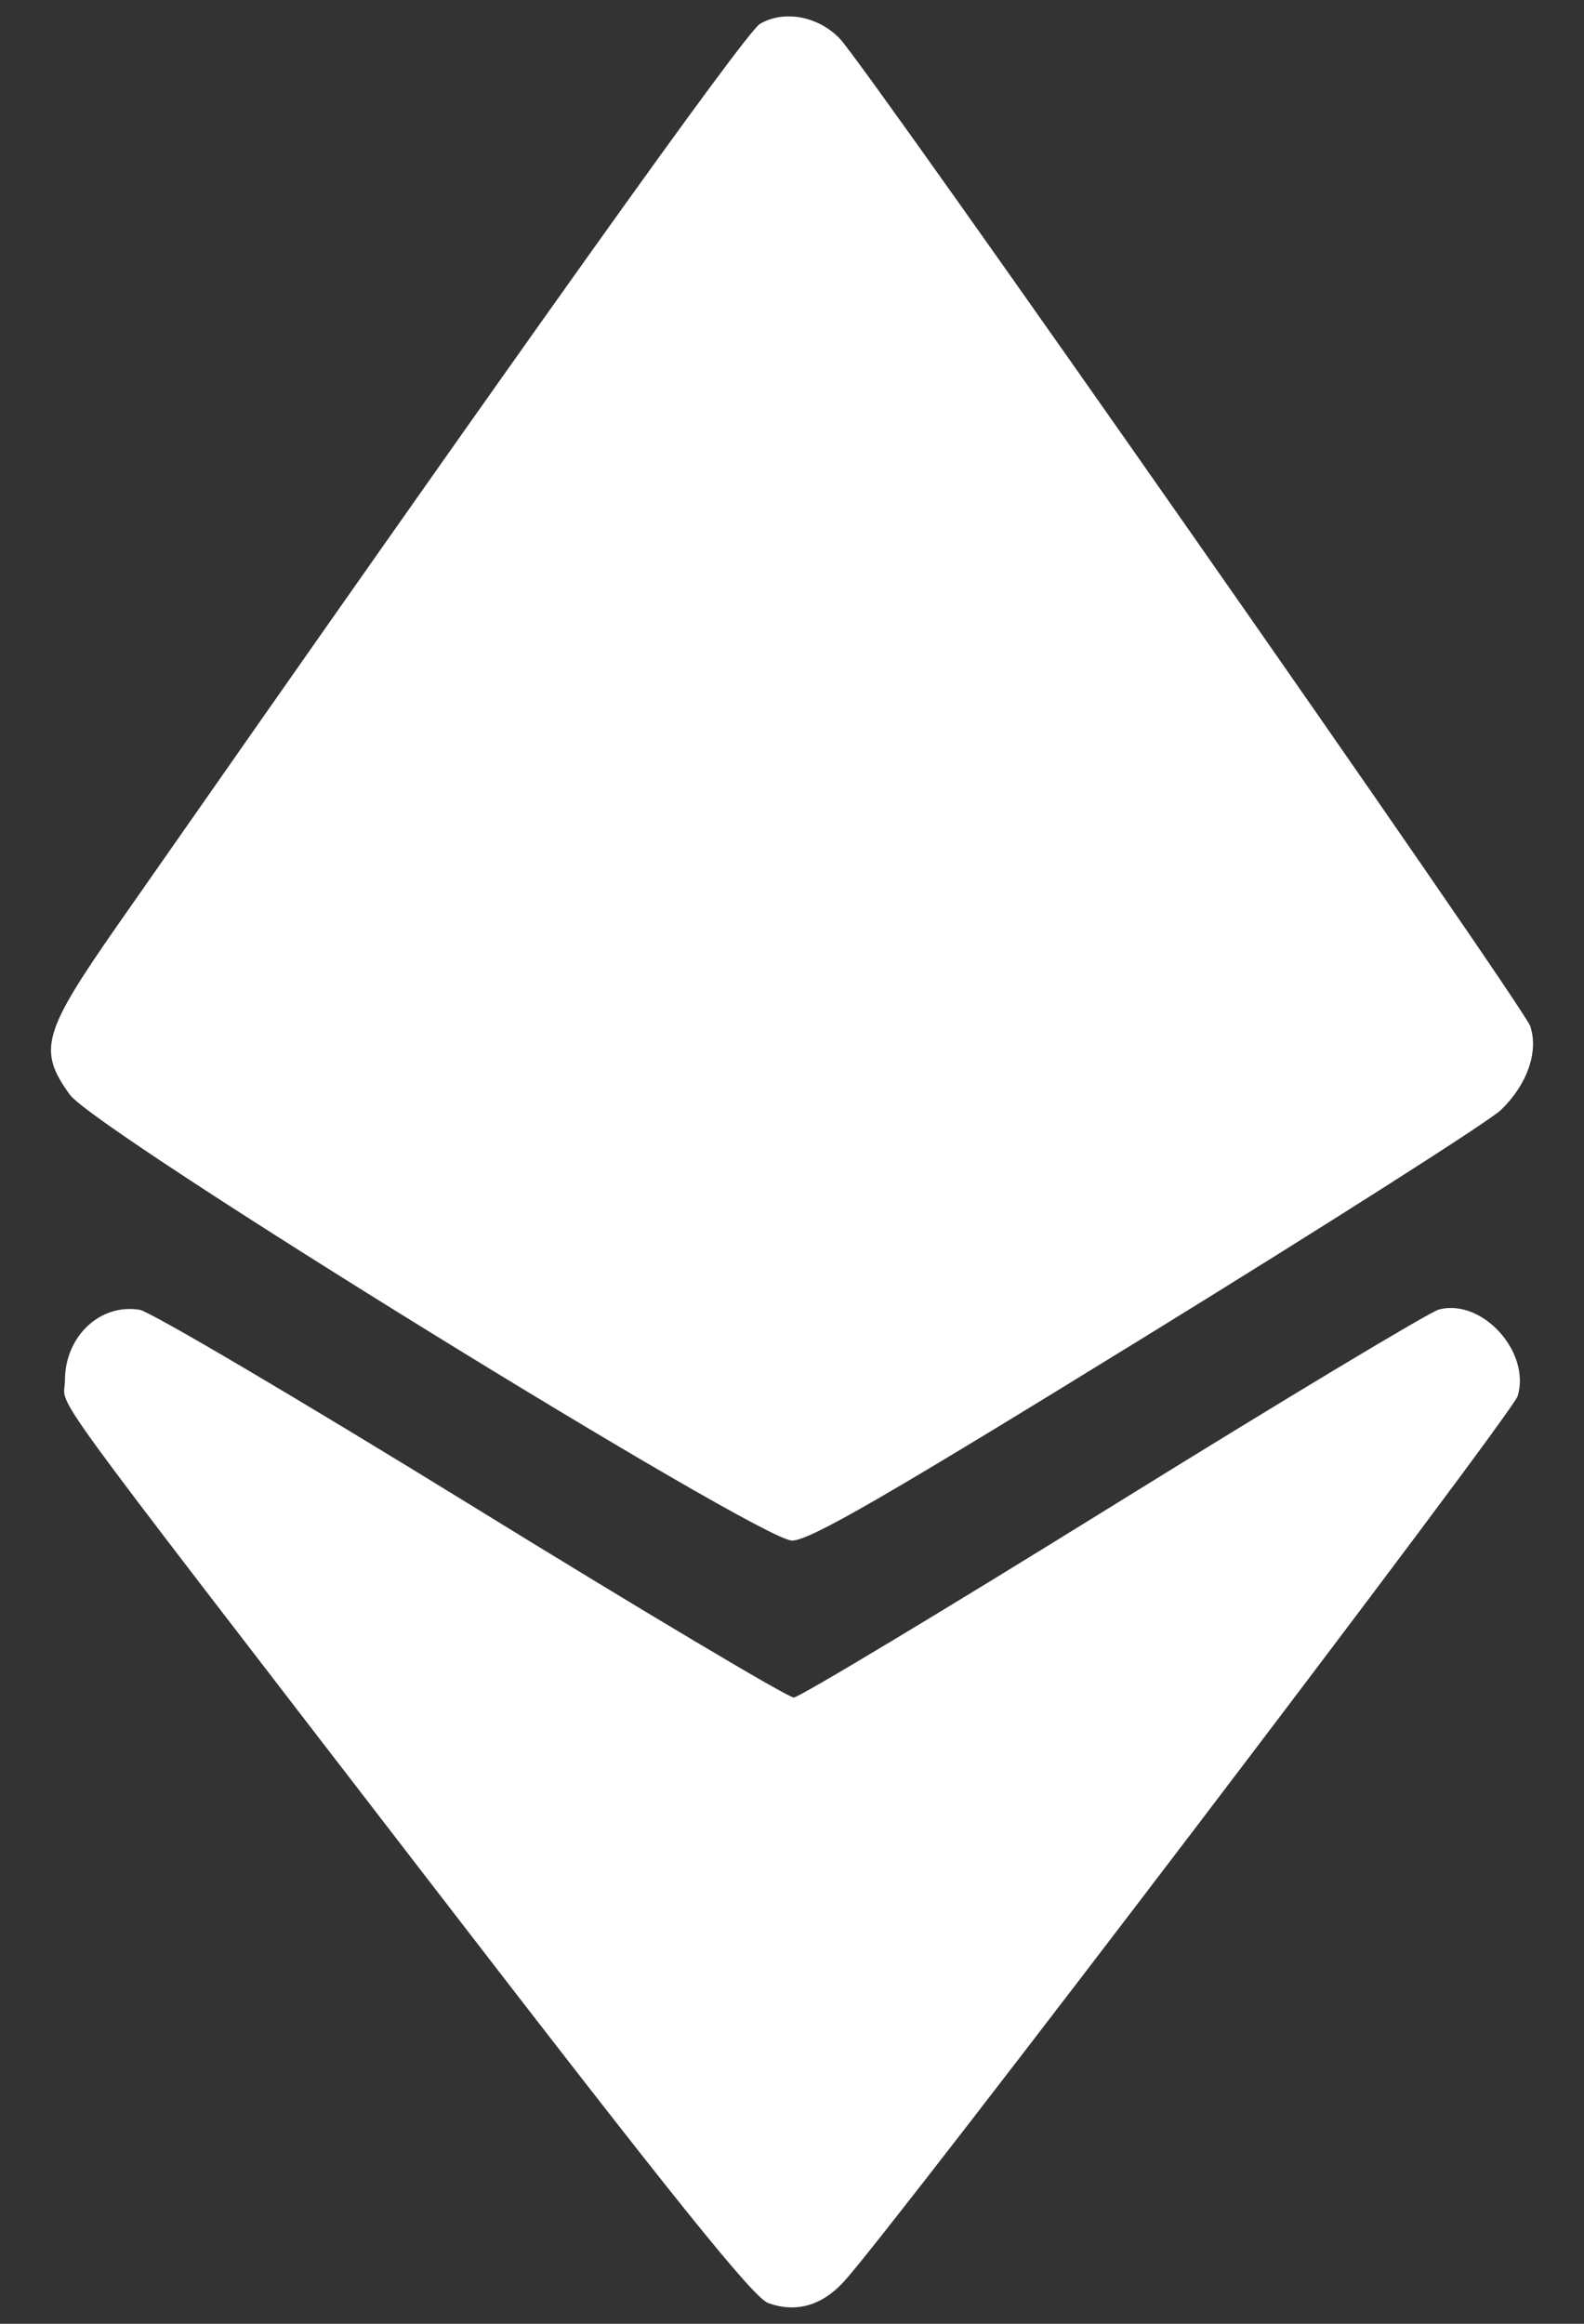 <svg width="30" height="44" viewBox="0 0 30 44" fill="none" xmlns="http://www.w3.org/2000/svg">
<rect x="0" y="0" width="30" height="44" fill="#333333" stroke="none"/>
<path fill-rule="evenodd" clip-rule="evenodd" d="M15.908 0.735C16.441 1.296 28.849 19.038 28.981 19.428C29.144 19.91 28.927 20.533 28.429 21.015C28.21 21.227 25.194 23.149 21.727 25.285C16.729 28.365 15.335 29.17 15 29.17C14.383 29.17 1.817 21.413 1.322 20.727C0.711 19.879 0.803 19.557 2.251 17.483C9.891 6.542 14.121 0.608 14.396 0.45C14.854 0.185 15.502 0.307 15.908 0.735ZM8.929 28.506C12.18 30.51 14.928 32.146 15.034 32.142C15.141 32.138 17.861 30.502 21.08 28.506C24.298 26.51 27.077 24.84 27.255 24.794C28.072 24.583 28.994 25.598 28.744 26.434C28.641 26.778 16.954 42.136 15.987 43.197C15.569 43.657 15.078 43.797 14.55 43.608C14.267 43.507 12.758 41.629 8.158 35.657C0.551 25.778 1.23 26.712 1.23 26.134C1.23 25.303 1.898 24.675 2.647 24.801C2.85 24.835 5.677 26.503 8.929 28.506Z" fill="white"/>
</svg>
